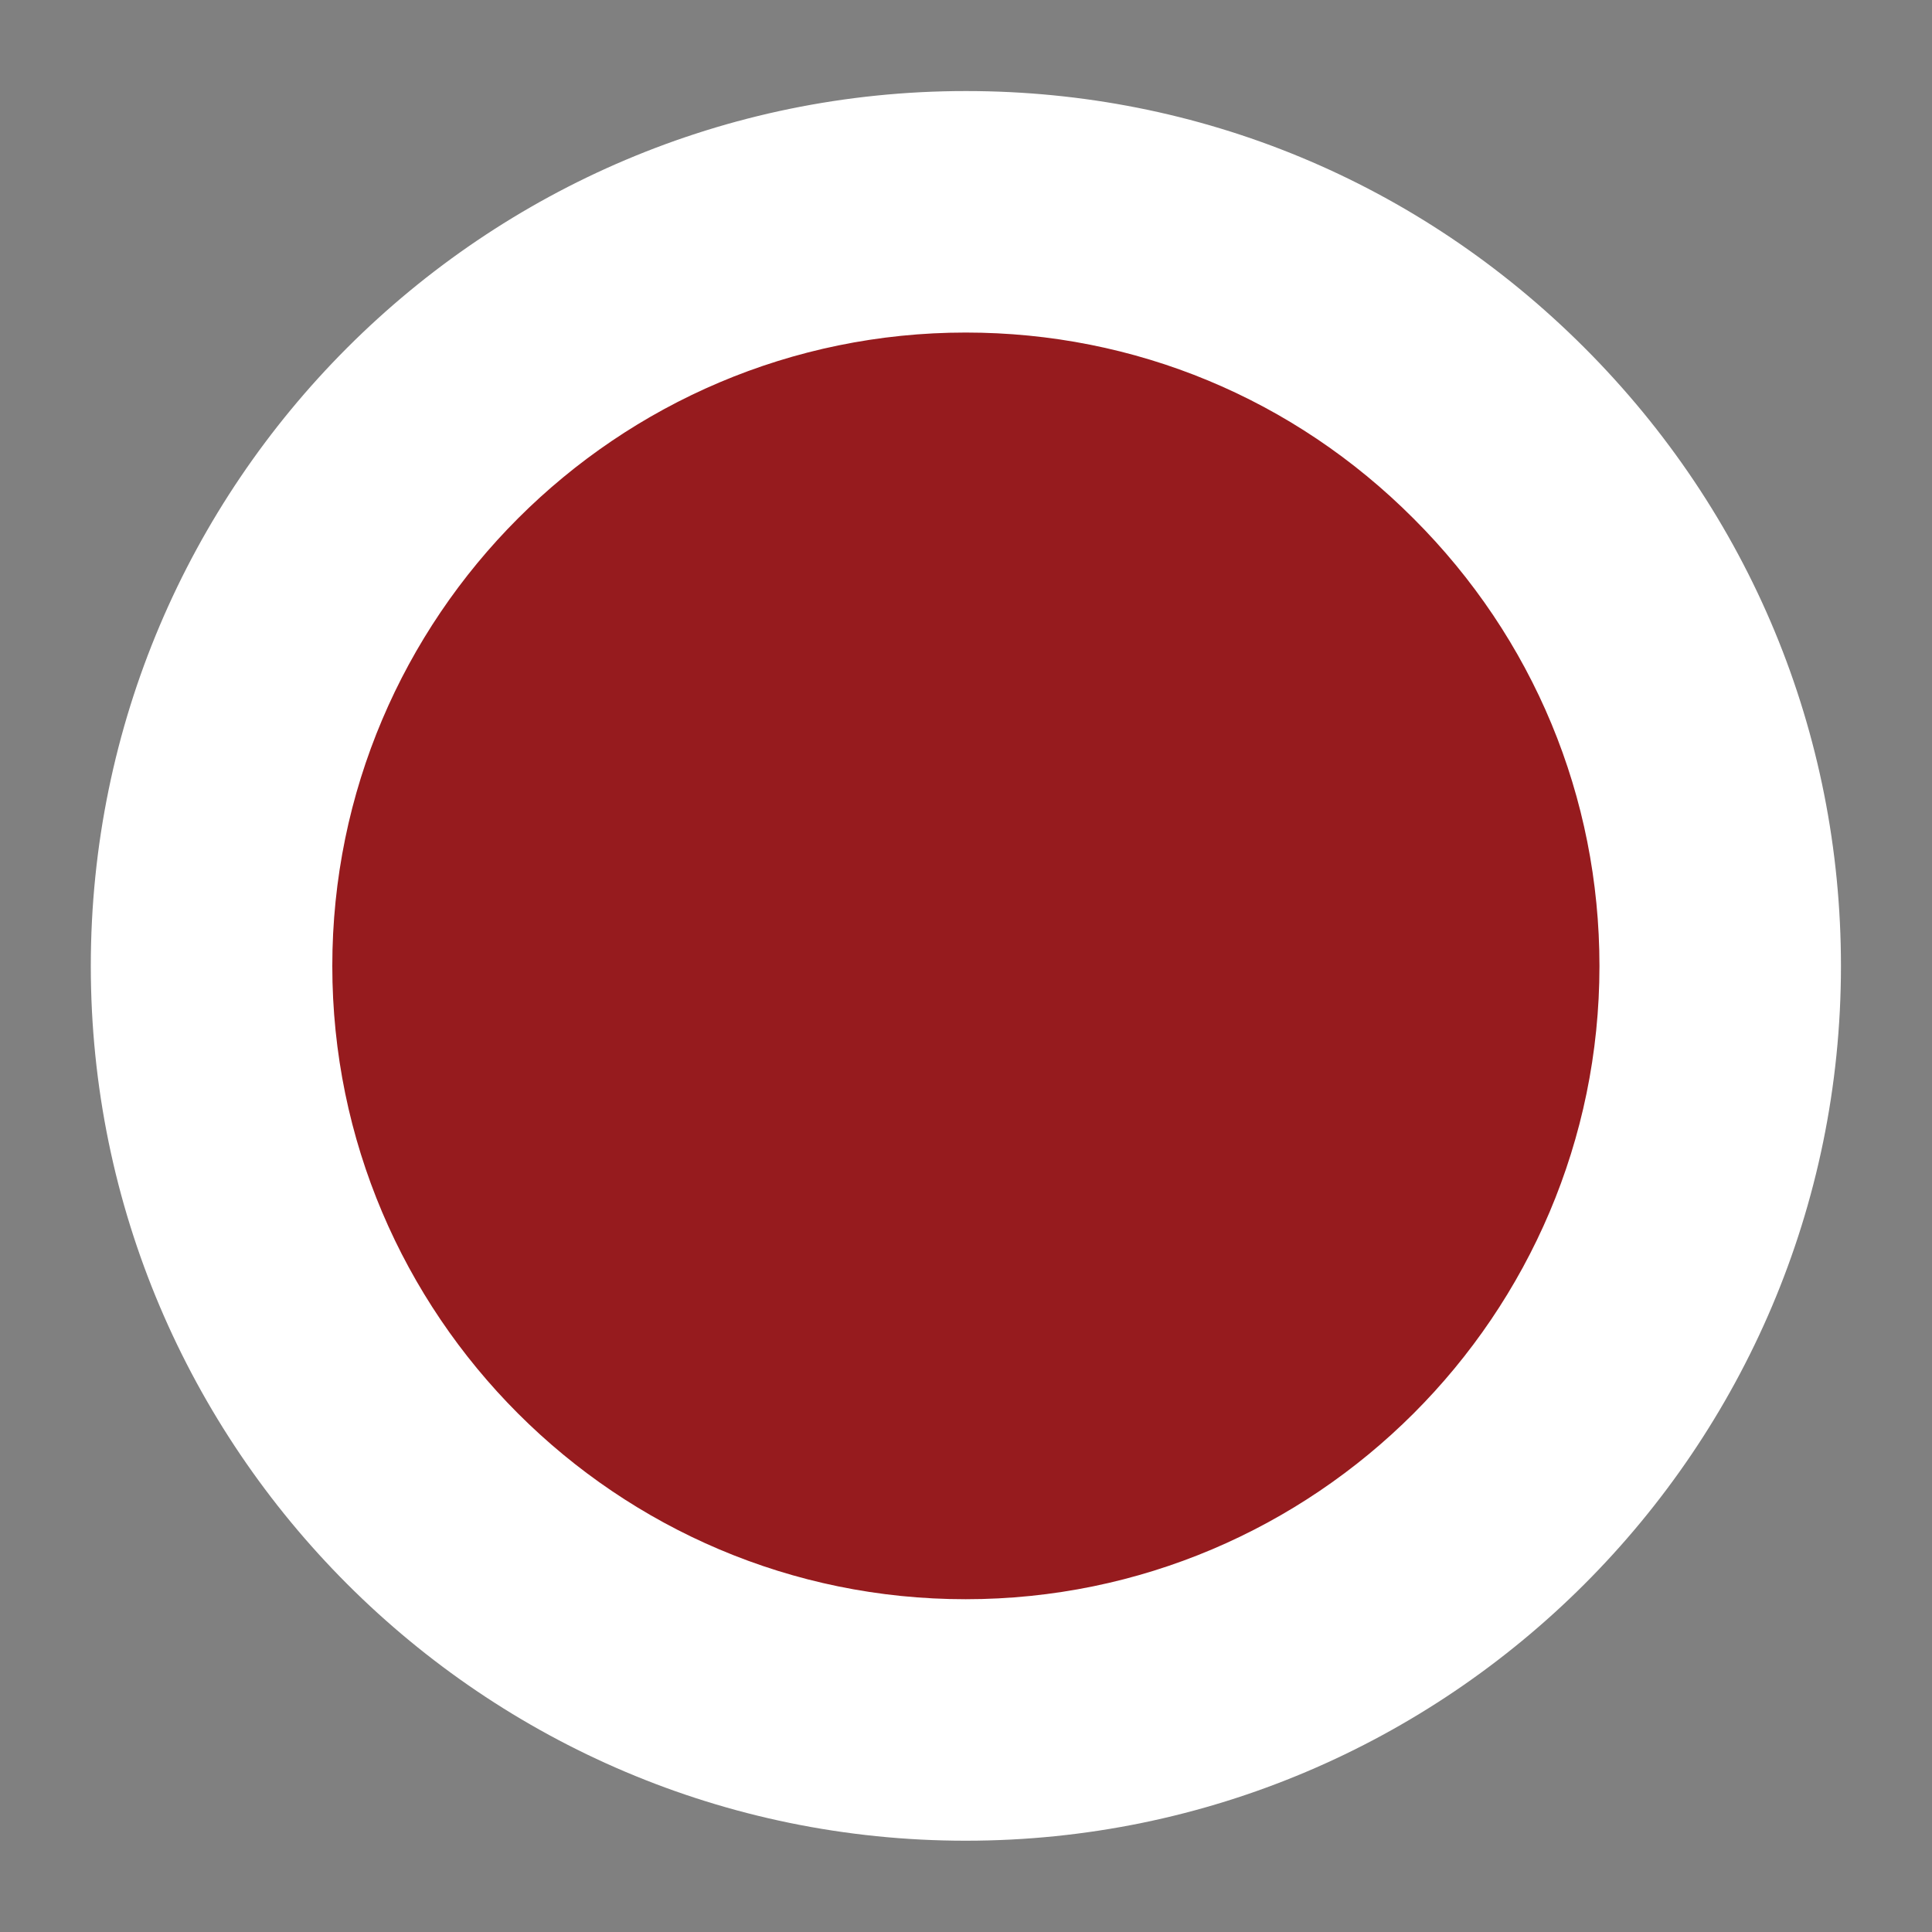 <?xml version="1.0" encoding="UTF-8"?>
<!DOCTYPE svg PUBLIC "-//W3C//DTD SVG 1.1 Tiny//EN" "http://www.w3.org/Graphics/SVG/1.1/DTD/svg11-tiny.dtd">
<svg width="8" height="8" viewBox="0 0 8 8">
<rect x="0" y="0" width="8" height="8" fill="#808080" stroke="none"/>
<path d="M7.123,4c0,1.721-1.398,3.122-3.124,3.122C2.272,7.123,0.876,5.721,0.876,4 c0-1.721,1.396-3.123,3.123-3.123C5.725,0.877,7.123,2.279,7.123,4z" fill="#961B1E"/>
<path d="M6.623,4c0,1.445-1.178,2.622-2.624,2.622C2.553,6.623,1.376,5.445,1.376,4 c0-1.446,1.177-2.623,2.623-2.623c0.7,0,1.358,0.273,1.854,0.77C6.35,2.643,6.623,3.301,6.623,4z M4,0.377 C2.001,0.377,0.376,2.002,0.376,4c0,1.997,1.625,3.622,3.623,3.622c1.999,0,3.624-1.625,3.624-3.622 c0-0.966-0.377-1.875-1.063-2.561C5.874,0.753,4.967,0.377,4,0.377z" fill="#FFFFFF"/>
</svg>